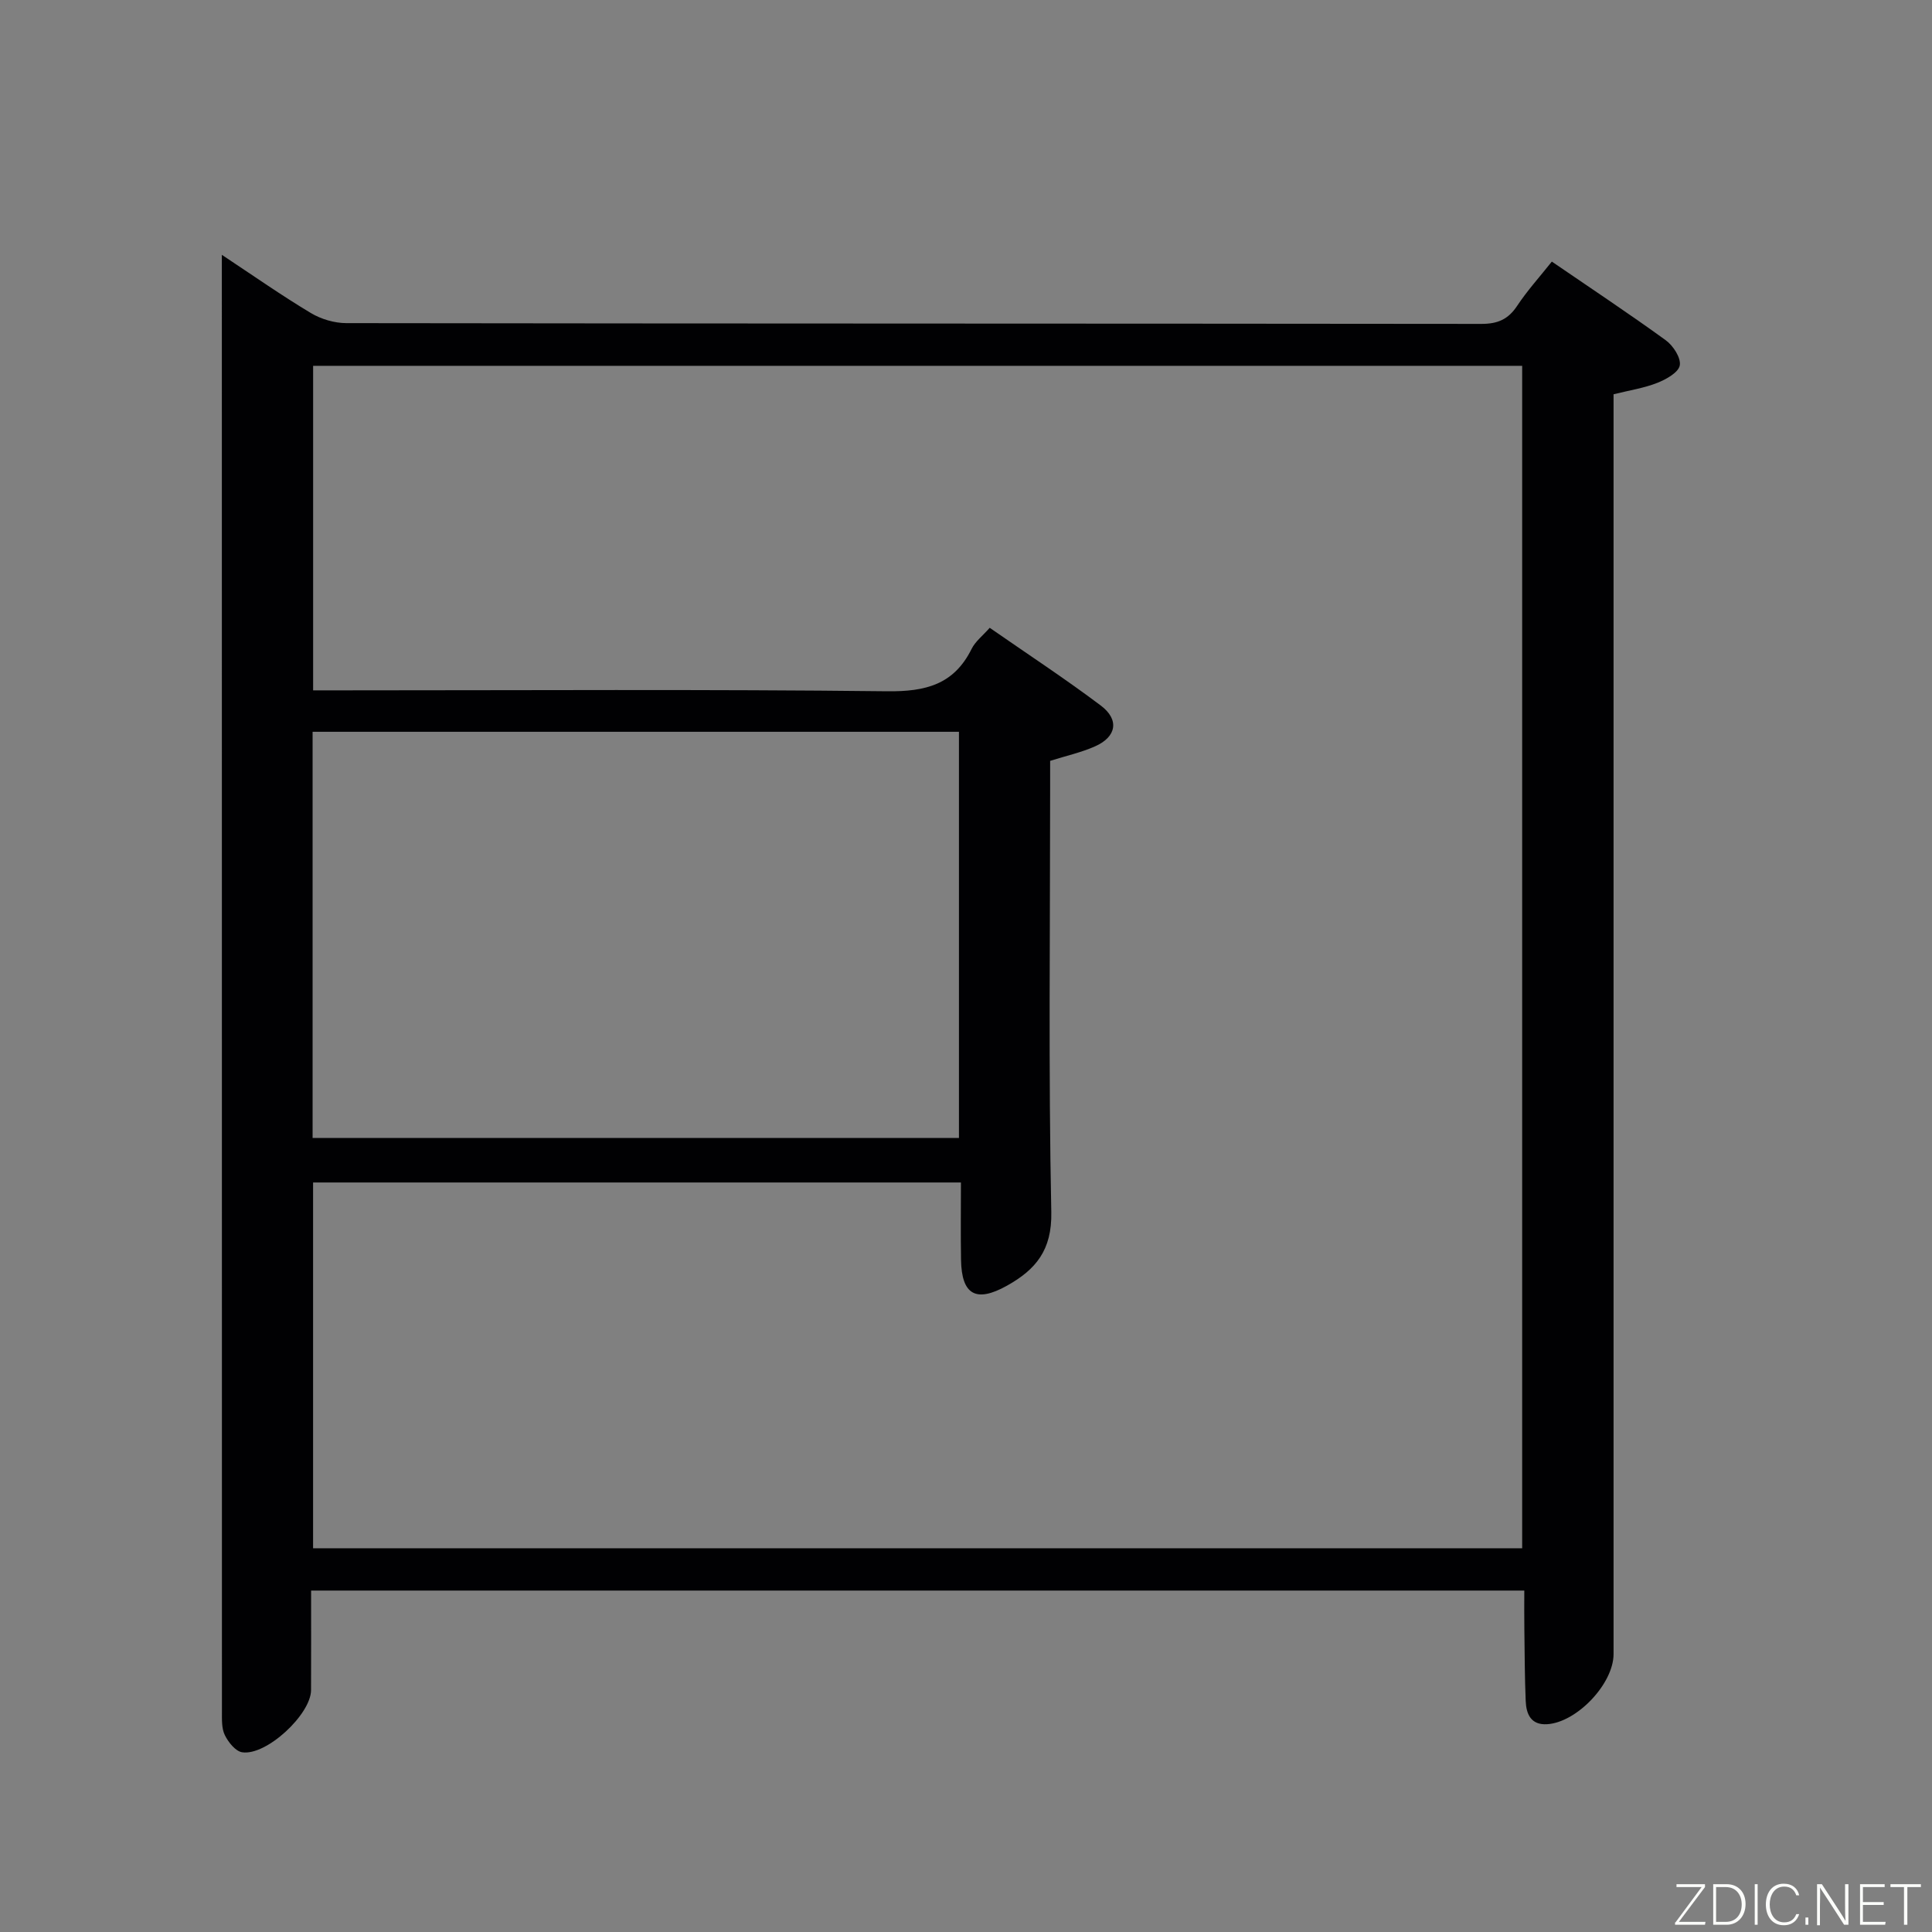 <svg enable-background="new 0 0 400 400" viewBox="0 0 400 400" xmlns="http://www.w3.org/2000/svg"><rect x="0" y="0" width="400" height="400" fill="#808080" stroke="none"/><path d="m315.59 329.31c-84.02 0-167.29 0-251.18 0 0 7.02.02 13.81-.01 20.6-.02 5.04-9.27 13.65-14.26 12.88-1.38-.21-2.86-2.07-3.58-3.53-.69-1.38-.61-3.22-.61-4.86-.02-98.99-.02-197.98-.02-296.97 0-1.28 0-2.56 0-4.67 6.57 4.35 12.37 8.42 18.43 12.05 2.12 1.27 4.89 2.09 7.36 2.09 78.33.11 156.65.07 234.98.16 3.37 0 5.55-.93 7.41-3.74 2.1-3.17 4.68-6.01 7.18-9.16 8.04 5.51 15.93 10.73 23.58 16.28 1.54 1.11 3.19 3.66 2.91 5.21-.26 1.46-2.83 2.9-4.66 3.62-2.73 1.08-5.7 1.53-9.05 2.36v5.87 254.97c0 6.11-7.57 14.13-13.76 14.51-3.36.2-4.32-2.11-4.43-4.81-.21-4.99-.21-9.99-.28-14.99-.04-2.45-.01-4.92-.01-7.87zm-.44-8.75c0-81.77 0-163.27 0-244.82-83.67 0-166.91 0-250.32 0v67.19h6.39c37.49 0 74.98-.24 112.47.19 7.94.09 13.8-1.38 17.47-8.77.77-1.56 2.31-2.73 3.75-4.37 7.8 5.42 15.57 10.51 22.99 16.09 3.9 2.93 3.27 6.48-1.17 8.45-2.85 1.27-5.96 1.95-9.31 3.01v5.96c0 29.16-.36 58.33.24 87.47.16 7.89-3.23 11.91-9.2 15.24-6.37 3.55-9.37 1.9-9.49-5.37-.09-5.28-.02-10.56-.02-16.01-45.06 0-89.59 0-134.13 0v75.73c83.62.01 166.87.01 250.33.01zm-250.43-84.95h133.82c0-28.29 0-56.18 0-84.1-44.79 0-89.19 0-133.82 0z" fill="#010103"/><g fill="#fbfcfa"><path d="m346.9 398 5.4-7.3h-5.2v-.6h5.9v.6l-5.4 7.2h5.5l-.1.6h-6.2v-.5z"/><path d="m354.7 390.1h2.8c2.3 0 3.9 1.6 3.9 4.1s-1.6 4.3-3.9 4.3h-2.8zm.6 7.8h2c2.2 0 3.3-1.6 3.3-3.6 0-1.8-1-3.6-3.3-3.6h-2z"/><path d="m363.9 390.1v8.4h-.6v-8.4h1.6z"/><path d="m372.5 396.3c-.4 1.3-1.4 2.3-3.2 2.3-2.4 0-3.7-1.9-3.7-4.3 0-2.3 1.2-4.3 3.7-4.3 1.8 0 2.9 1 3.2 2.4h-.6c-.4-1.1-1.1-1.8-2.5-1.8-2.1 0-3 1.9-3 3.7s.9 3.7 3 3.7c1.4 0 2.1-.7 2.5-1.7z"/><path d="m373.8 398.5v-1.5h.6v1.5z"/><path d="m376.2 398.5v-8.4h1c1.3 2 4.4 6.7 4.9 7.6-.1-1.2-.1-2.4-.1-3.8v-3.8h.7v8.4h-.9c-1.2-1.9-4.4-6.8-5-7.7.1 1.1 0 2.3 0 3.9v3.9h-.6z"/><path d="m390 394.4h-4.3v3.5h4.7l-.1.6h-5.2v-8.4h5.1v.6h-4.5v3.1h4.3z"/><path d="m394.2 390.7h-2.8v-.6h6.3v.6h-2.8v7.8h-.7z"/></g></svg>